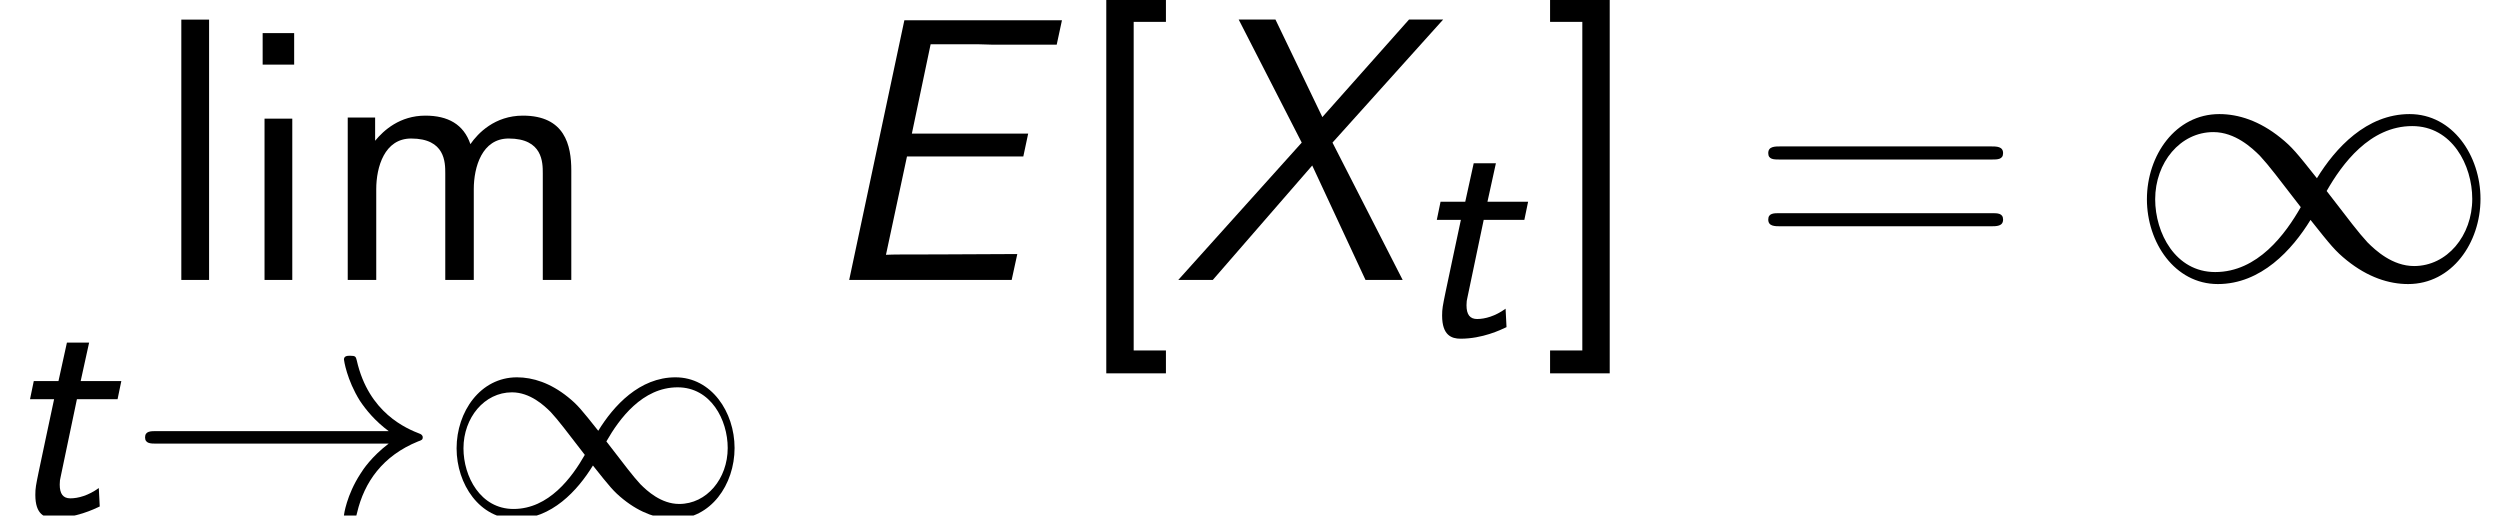 <?xml version='1.0' encoding='UTF-8'?>
<!-- This file was generated by dvisvgm 1.15.1 -->
<svg height='38.495pt' version='1.1' viewBox='-0.239 -0.228 186.672 38.495' width='186.672pt' xmlns='http://www.w3.org/2000/svg' xmlns:xlink='http://www.w3.org/1999/xlink'>
<defs>
<path d='M5 -6.798H11.406L11.674 -8.058H5.269L6.302 -12.976H8.968C9.215 -12.976 9.463 -12.955 9.711 -12.955H13.245L13.534 -14.299H4.856L1.818 0H10.765L11.075 -1.426L6.633 -1.405C4.98 -1.405 4.215 -1.405 3.843 -1.384L5 -6.798Z' id='g0-69'/>
<path d='M8.761 -7.562L14.856 -14.34H12.976L8.203 -8.968L5.62 -14.34H3.595L7.067 -7.562L0.269 0H2.17L7.645 -6.302L10.579 0H12.625L8.761 -7.562Z' id='g0-88'/>
<path d='M5.083 -7.686H7.769L8.017 -8.885H5.331L5.889 -11.426H4.422L3.864 -8.885H2.232L1.984 -7.686H3.575C3.43 -6.984 2.624 -3.244 2.562 -2.913C2.376 -2.004 2.335 -1.818 2.335 -1.364C2.335 -0.062 2.955 0.165 3.554 0.165C5 0.165 6.199 -0.413 6.591 -0.599L6.529 -1.818C5.847 -1.322 5.166 -1.136 4.649 -1.136C4.174 -1.136 3.947 -1.426 3.947 -2.046C3.947 -2.273 3.967 -2.397 4.009 -2.562L5.083 -7.686Z' id='g0-116'/>
<use id='g1-69' transform='scale(1.2)' xlink:href='#g0-69'/>
<use id='g1-88' transform='scale(1.2)' xlink:href='#g0-88'/>
<use id='g3-49' transform='scale(1.2)' xlink:href='#g2-49'/>
<path d='M17.233 -4.752C16.096 -3.885 15.538 -3.037 15.373 -2.769C14.443 -1.343 14.278 -0.041 14.278 -0.021C14.278 0.227 14.526 0.227 14.691 0.227C15.042 0.227 15.063 0.186 15.146 -0.186C15.621 -2.211 16.84 -3.947 19.175 -4.897C19.423 -4.98 19.485 -5.021 19.485 -5.166S19.361 -5.372 19.32 -5.393C18.41 -5.744 15.91 -6.777 15.125 -10.249C15.063 -10.497 15.042 -10.559 14.691 -10.559C14.526 -10.559 14.278 -10.559 14.278 -10.311C14.278 -10.269 14.464 -8.968 15.332 -7.583C15.745 -6.963 16.344 -6.24 17.233 -5.579H1.88C1.508 -5.579 1.136 -5.579 1.136 -5.166S1.508 -4.752 1.88 -4.752H17.233Z' id='g2-33'/>
<path d='M10.497 -5.6C9.381 -7.005 9.133 -7.315 8.492 -7.831C7.335 -8.761 6.178 -9.133 5.124 -9.133C2.707 -9.133 1.136 -6.86 1.136 -4.442C1.136 -2.066 2.665 0.227 5.042 0.227S9.133 -1.653 10.145 -3.306C11.261 -1.901 11.509 -1.591 12.15 -1.074C13.307 -0.145 14.464 0.227 15.518 0.227C17.935 0.227 19.505 -2.046 19.505 -4.463C19.505 -6.839 17.976 -9.133 15.6 -9.133S11.509 -7.253 10.497 -5.6ZM11.034 -4.897C11.881 -6.385 13.41 -8.472 15.745 -8.472C17.935 -8.472 19.051 -6.323 19.051 -4.463C19.051 -2.438 17.666 -0.765 15.848 -0.765C14.65 -0.765 13.72 -1.632 13.286 -2.066C12.769 -2.624 12.294 -3.265 11.034 -4.897ZM9.608 -4.009C8.761 -2.521 7.232 -0.434 4.897 -0.434C2.707 -0.434 1.591 -2.583 1.591 -4.442C1.591 -6.467 2.975 -8.141 4.794 -8.141C5.992 -8.141 6.922 -7.273 7.356 -6.839C7.872 -6.281 8.348 -5.641 9.608 -4.009Z' id='g2-49'/>
<path d='M16.062 -7.957C16.434 -7.957 16.806 -7.957 16.806 -8.378C16.806 -8.824 16.384 -8.824 15.963 -8.824H2.132C1.71 -8.824 1.289 -8.824 1.289 -8.378C1.289 -7.957 1.661 -7.957 2.033 -7.957H16.062ZM15.963 -3.545C16.384 -3.545 16.806 -3.545 16.806 -3.991C16.806 -4.412 16.434 -4.412 16.062 -4.412H2.033C1.661 -4.412 1.289 -4.412 1.289 -3.991C1.289 -3.545 1.71 -3.545 2.132 -3.545H15.963Z' id='g4-61'/>
<path d='M6.246 6.172V4.66H4.115V-17.053H6.246V-18.566H2.305V6.172H6.246Z' id='g4-91'/>
<path d='M4.437 -18.566H0.496V-17.053H2.627V4.66H0.496V6.172H4.437V-18.566Z' id='g4-93'/>
<path d='M3.792 -16.31H1.71V-14.228H3.792V-16.31ZM3.668 -10.658H1.834V0H3.668V-10.658Z' id='g4-105'/>
<path d='M3.668 -17.202H1.834V0H3.668V-17.202Z' id='g4-108'/>
<path d='M16.607 -7.238C16.607 -8.899 16.186 -10.857 13.41 -10.857C11.551 -10.857 10.435 -9.692 9.94 -8.973C9.493 -10.287 8.452 -10.857 6.965 -10.857C5.28 -10.857 4.214 -9.89 3.644 -9.196V-10.733H1.834V0H3.718V-5.998C3.718 -7.461 4.263 -9.345 6.023 -9.345C8.279 -9.345 8.279 -7.758 8.279 -7.04V0H10.163V-5.998C10.163 -7.461 10.708 -9.345 12.468 -9.345C14.723 -9.345 14.723 -7.758 14.723 -7.04V0H16.607V-7.238Z' id='g4-109'/>
</defs>
<g id='page1' transform='matrix(1.13 0 0 1.13 -63.986 -61.099)'>
<use x='66.561' xlink:href='#g4-108' y='72.366'/>
<use x='72.059' xlink:href='#g4-105' y='72.366'/>
<use x='77.557' xlink:href='#g4-109' y='72.366'/>
<use x='56.413' xlink:href='#g0-116' y='87.934'/>
<use x='64.863' xlink:href='#g2-33' y='87.934'/>
<use x='85.448' xlink:href='#g2-49' y='87.934'/>
<use x='110.345' xlink:href='#g1-69' y='72.366'/>
<use x='127.21' xlink:href='#g4-91' y='72.366'/>
<use x='133.949' xlink:href='#g1-88' y='72.366'/>
<use x='149.371' xlink:href='#g0-116' y='76.084'/>
<use x='158.344' xlink:href='#g4-93' y='72.366'/>
<use x='171.968' xlink:href='#g4-61' y='72.366'/>
<use x='196.915' xlink:href='#g3-49' y='72.366'/>
</g>
</svg>
